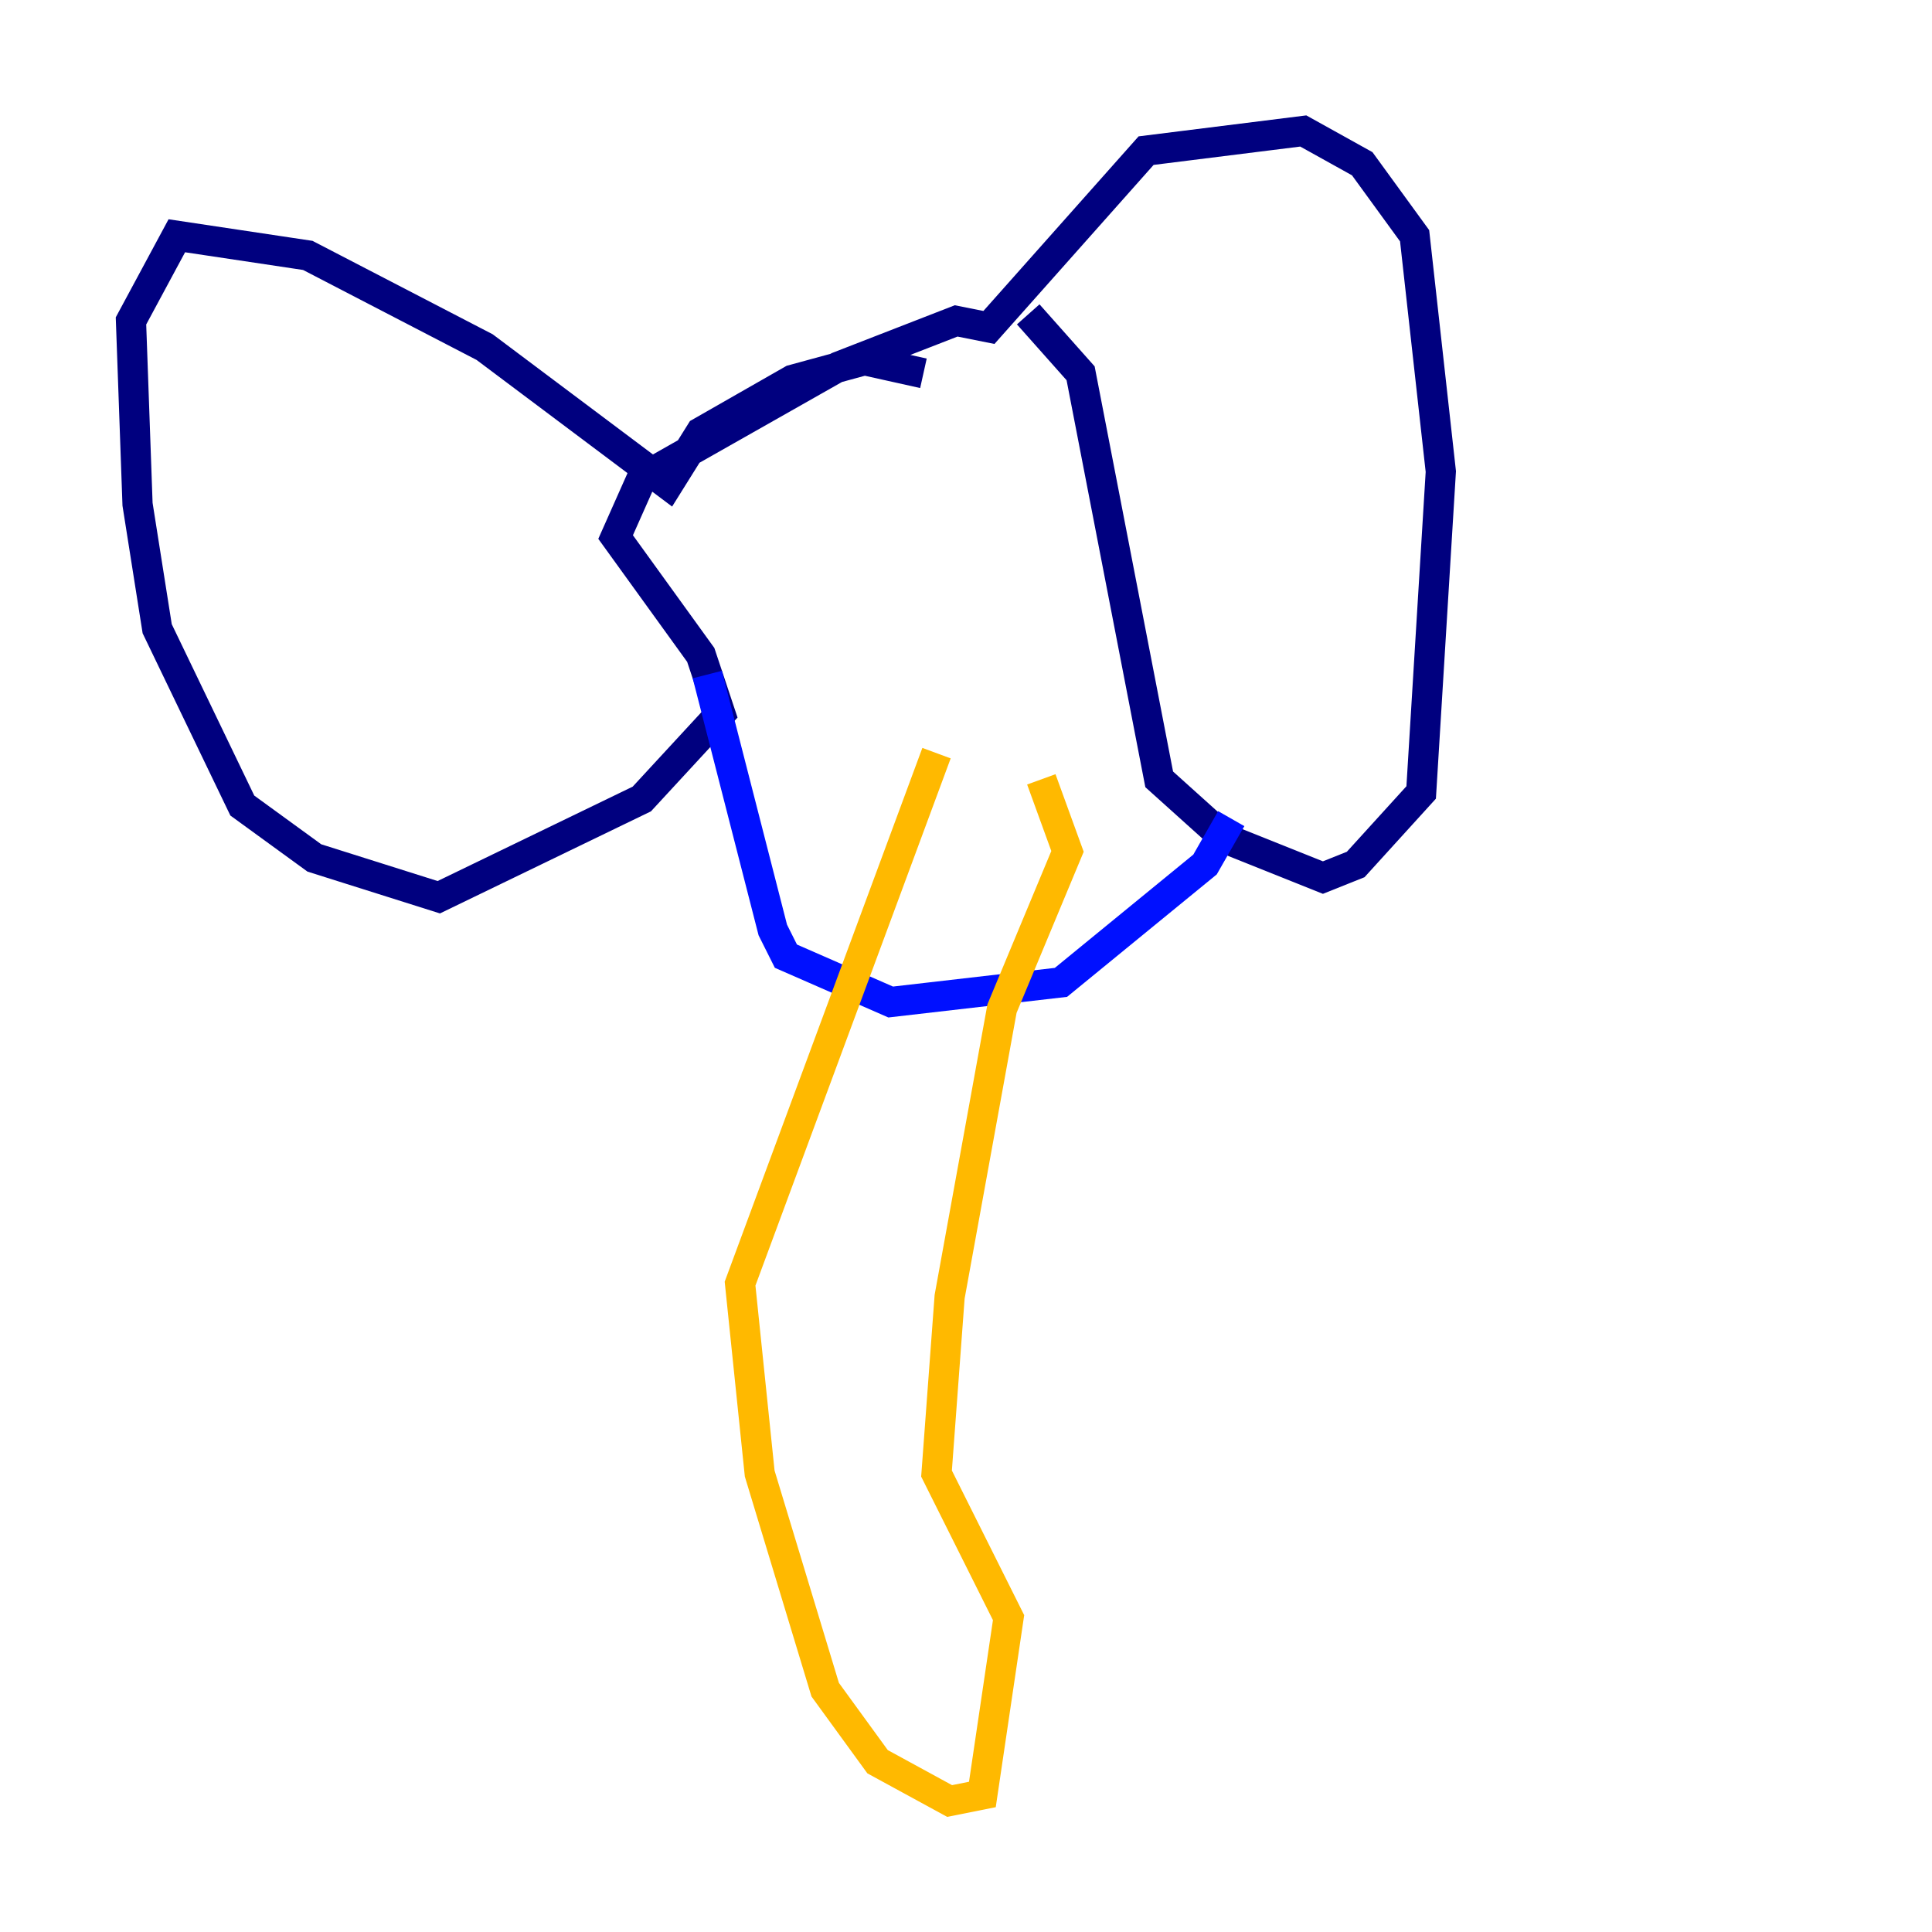 <?xml version="1.0" encoding="utf-8" ?>
<svg baseProfile="tiny" height="128" version="1.2" viewBox="0,0,128,128" width="128" xmlns="http://www.w3.org/2000/svg" xmlns:ev="http://www.w3.org/2001/xml-events" xmlns:xlink="http://www.w3.org/1999/xlink"><defs /><polyline fill="none" points="61.18,24.732 57.275,23.864 52.502,25.166 46.427,28.637 44.258,32.108 32.108,22.997 20.393,16.922 11.715,15.62 8.678,21.261 9.112,33.41 10.414,41.654 16.054,53.37 20.827,56.841 29.071,59.444 42.522,52.936 47.729,47.295 46.427,43.39 40.786,35.58 42.522,31.675 55.539,24.298 63.349,21.261 65.519,21.695 75.932,9.98 86.346,8.678 90.251,10.848 93.722,15.62 95.458,31.241 94.156,52.502 89.817,57.275 87.647,58.142 81.139,55.539 76.8,51.634 71.593,24.732 68.122,20.827" stroke="#00007f" stroke-width="2" /><polyline fill="none" points="46.861,44.691 51.2,61.614 52.068,63.349 59.01,66.386 70.291,65.085 79.837,57.275 81.573,54.237" stroke="#0010ff" stroke-width="2" /><polyline fill="none" points="53.803,38.183 53.803,38.183" stroke="#00a4ff" stroke-width="2" /><polyline fill="none" points="54.237,38.183 54.237,38.183" stroke="#3fffb7" stroke-width="2" /><polyline fill="none" points="50.332,33.844 50.332,33.844" stroke="#b7ff3f" stroke-width="2" /><polyline fill="none" points="62.047,49.898 49.031,85.044 50.332,97.627 54.671,111.946 58.142,116.719 62.915,119.322 65.085,118.888 66.82,107.173 62.047,97.627 62.915,85.912 66.386,66.82 70.725,56.407 68.99,51.634" stroke="#ffb900" stroke-width="2" /><polyline fill="none" points="53.37,37.315 53.37,37.315" stroke="#ff3000" stroke-width="2" /><polyline fill="none" points="65.953,36.447 65.953,36.447" stroke="#7f0000" stroke-width="2" /></svg>